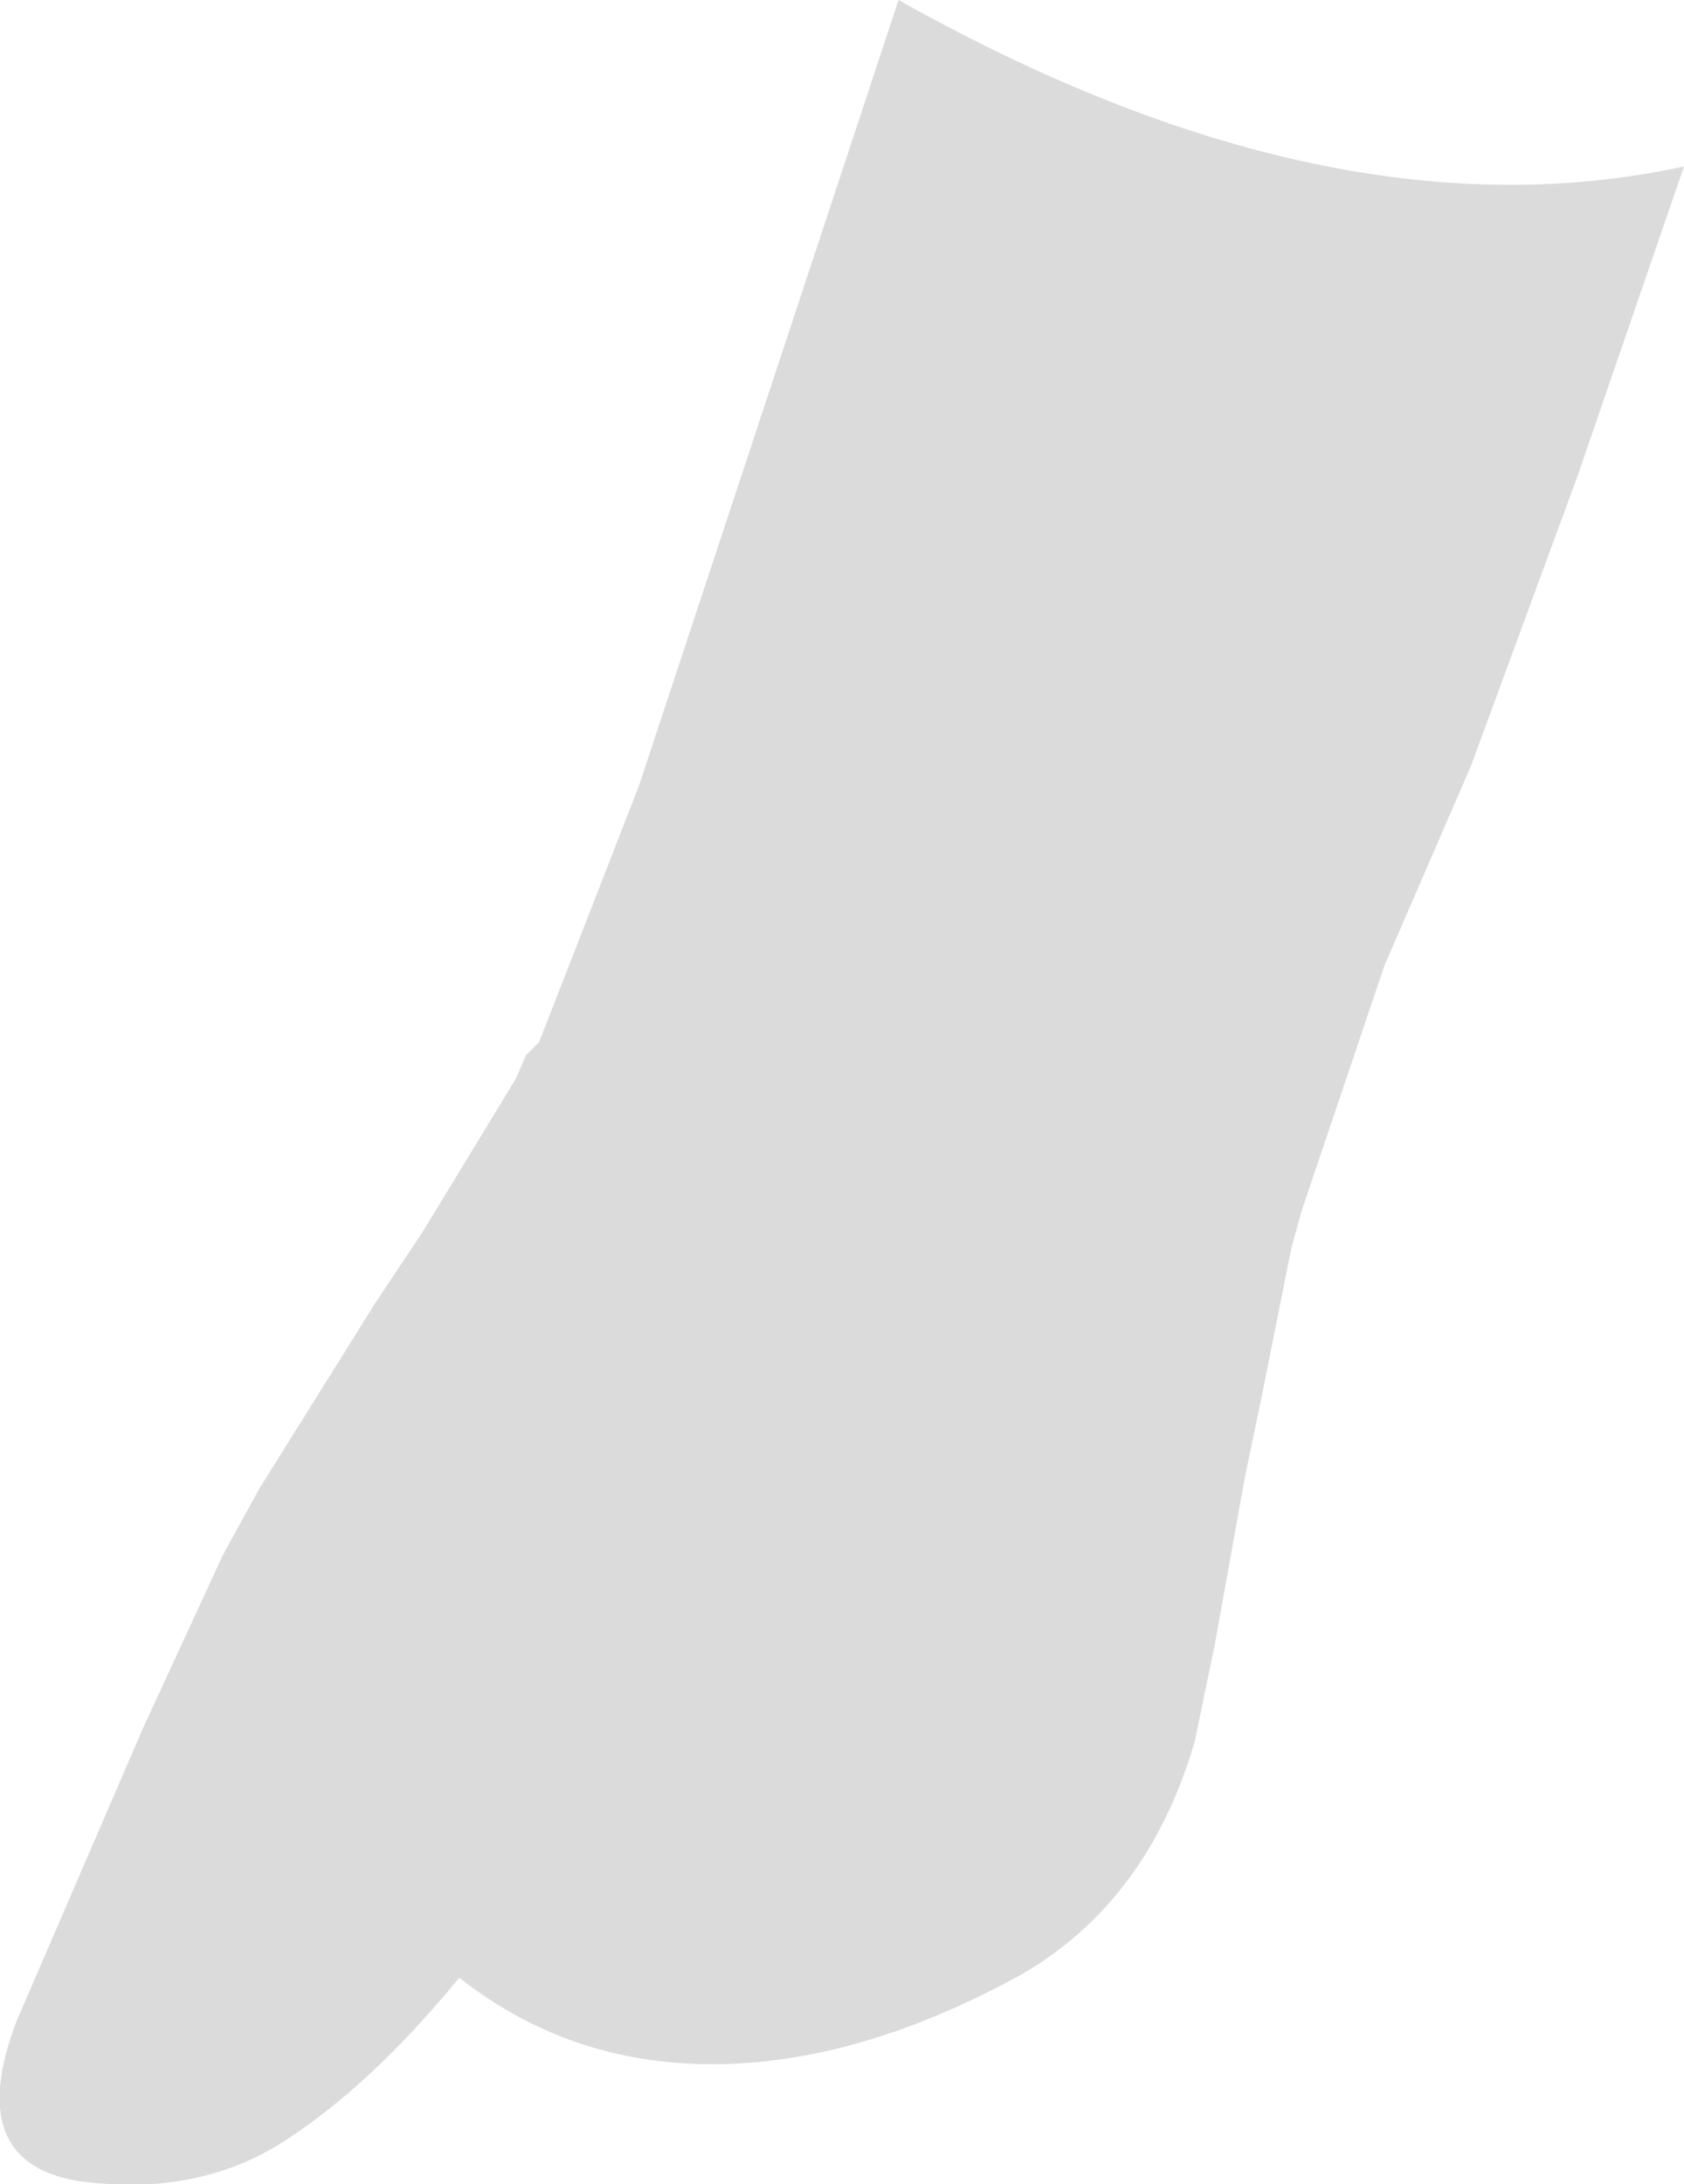 <?xml version="1.0" encoding="UTF-8" standalone="no"?>
<svg xmlns:xlink="http://www.w3.org/1999/xlink" height="32.8px" width="25.3px" xmlns="http://www.w3.org/2000/svg">
  <g transform="matrix(1.0, 0.0, 0.0, 1.0, 12.65, 16.4)">
    <path d="M-4.55 -0.75 L-3.05 -4.6 0.85 -16.4 Q7.35 -12.75 12.65 -13.9 L11.05 -9.25 9.45 -4.9 8.15 -1.9 6.9 1.8 6.75 2.35 6.3 4.6 6.05 5.8 5.6 8.3 5.3 9.75 Q4.6 12.15 2.7 13.25 0.25 14.6 -1.95 14.6 -4.1 14.6 -5.75 13.3 -7.1 14.95 -8.45 15.8 -9.75 16.6 -11.5 16.35 -13.2 16.05 -12.4 13.95 L-10.5 9.55 -9.3 6.95 -8.75 5.95 -7.0 3.15 -6.3 2.1 -4.9 -0.2 -4.75 -0.55 -4.55 -0.75" fill="#dbdbdb" fill-rule="evenodd" stroke="none"/>
  </g>
</svg>
